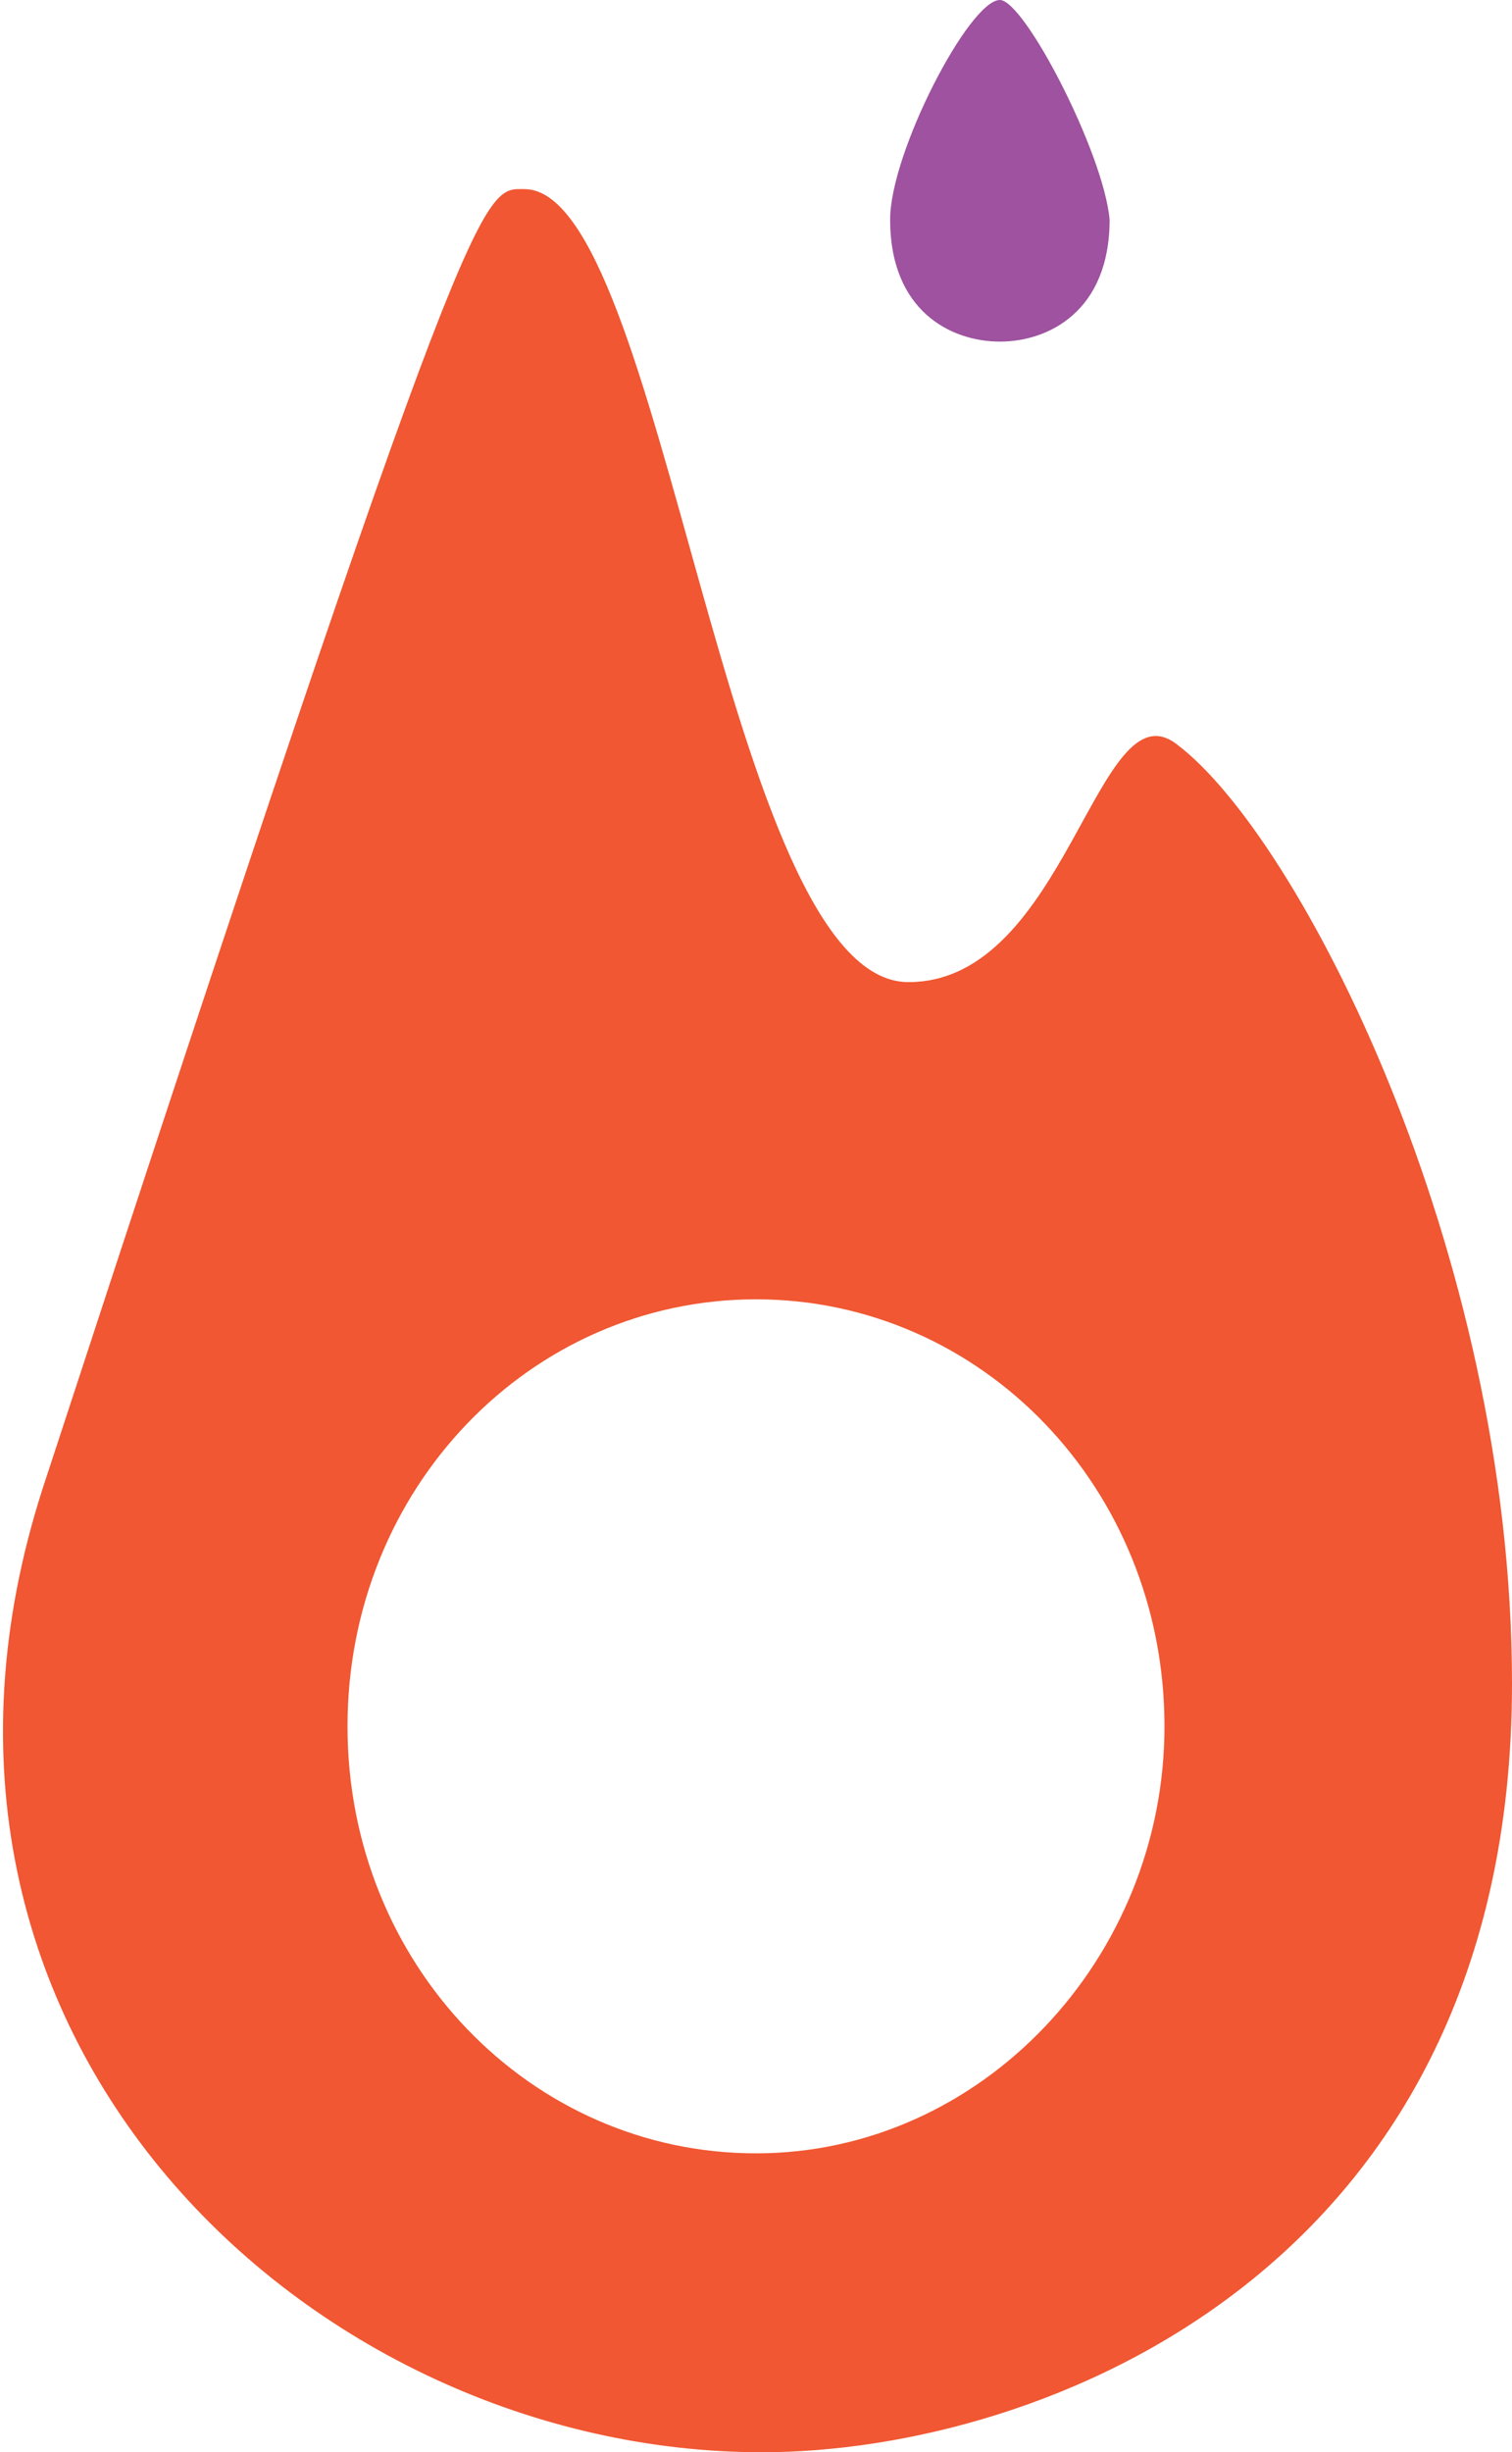 <!-- Generator: Adobe Illustrator 19.0.0, SVG Export Plug-In  -->
<svg version="1.1"
	 xmlns="http://www.w3.org/2000/svg" xmlns:xlink="http://www.w3.org/1999/xlink" xmlns:a="http://ns.adobe.com/AdobeSVGViewerExtensions/3.0/"
	 x="0px" y="0px" width="24.8px" height="40.2px" viewBox="0 0 24.8 40.2"
	 style="overflow:scroll;enable-background:new 0 0 24.8 40.2;" xml:space="preserve">
<style type="text/css">
	.st0{fill:#F05732;}
	.st1{fill:#9E529F;}
</style>
<defs>
</defs>
<path class="st0" d="M19.3,12.2c-1.3-1-1.8,3.9-4.4,3.9c-3,0-4-13-6.3-13c-0.7,0-0.8-0.4-7.9,21.3c-2.9,9,4.4,15.8,11.8,15.8
	c4.6,0,12.3-3,12.3-12.6C24.8,20.5,21.3,13.7,19.3,12.2z M12.4,35.3c-3.7,0-6.7-3.1-6.7-7s3-7,6.7-7s6.7,3.1,6.7,7
	C19.1,32.1,16.1,35.3,12.4,35.3z"/>
<path class="st1" d="M16.4,0c-0.5,0-1.8,2.5-1.8,3.6c0,1.5,1,2,1.8,2c0.8,0,1.8-0.5,1.8-2C18.1,2.5,16.8,0,16.4,0z"/>
</svg>

